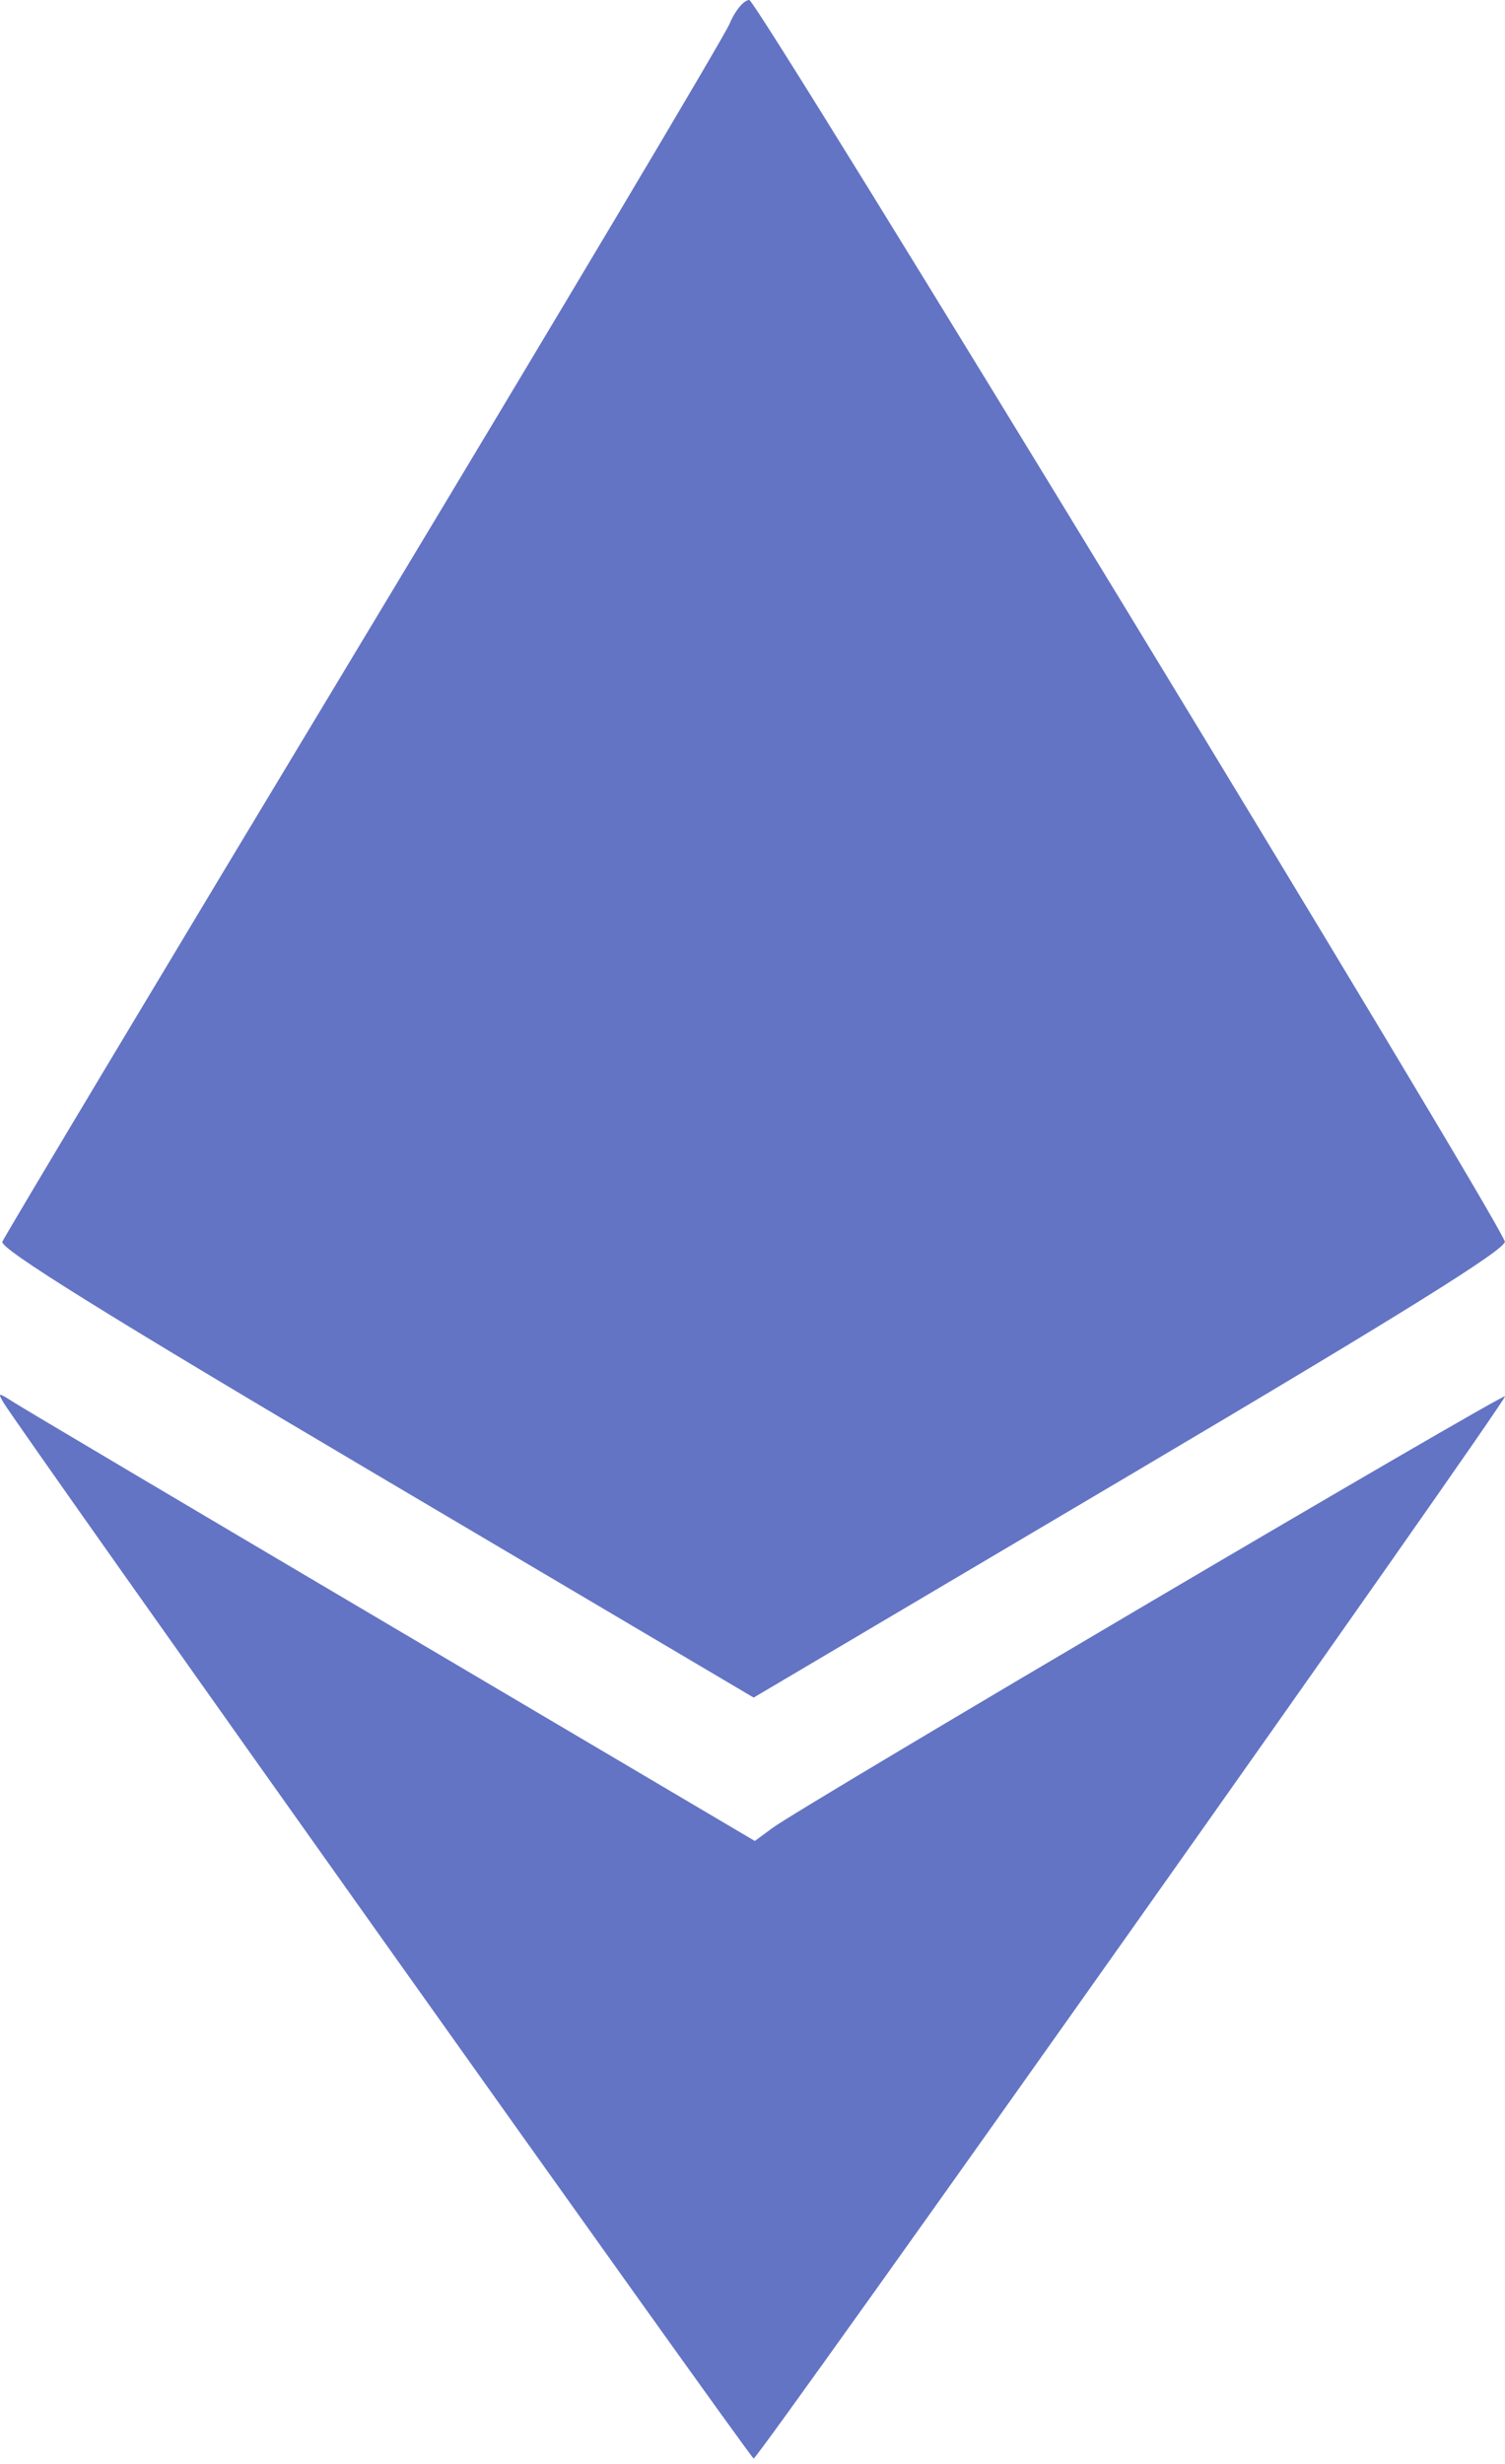 <svg width="22" height="36" viewBox="0 0 22 36" fill="none" xmlns="http://www.w3.org/2000/svg">
<path fill-rule="evenodd" clip-rule="evenodd" d="M10.665 0.347C10.585 0.539 8.172 4.589 5.304 9.349C2.435 14.109 0.064 18.066 0.034 18.143C-0.004 18.242 1.555 19.212 5.499 21.542L11.017 24.803L16.534 21.541C20.497 19.197 22.036 18.239 21.997 18.138C21.798 17.619 11.07 0 10.953 0C10.874 0 10.744 0.156 10.665 0.347ZM0.048 20.488C0.26 20.851 10.972 35.922 11.017 35.921C11.091 35.919 22.042 20.443 22 20.401C21.96 20.361 11.723 26.39 11.296 26.705L11.034 26.898L5.734 23.768C2.819 22.047 0.327 20.57 0.195 20.485C-0.023 20.345 -0.036 20.345 0.048 20.488Z" fill="#6374C4"/>
</svg>
